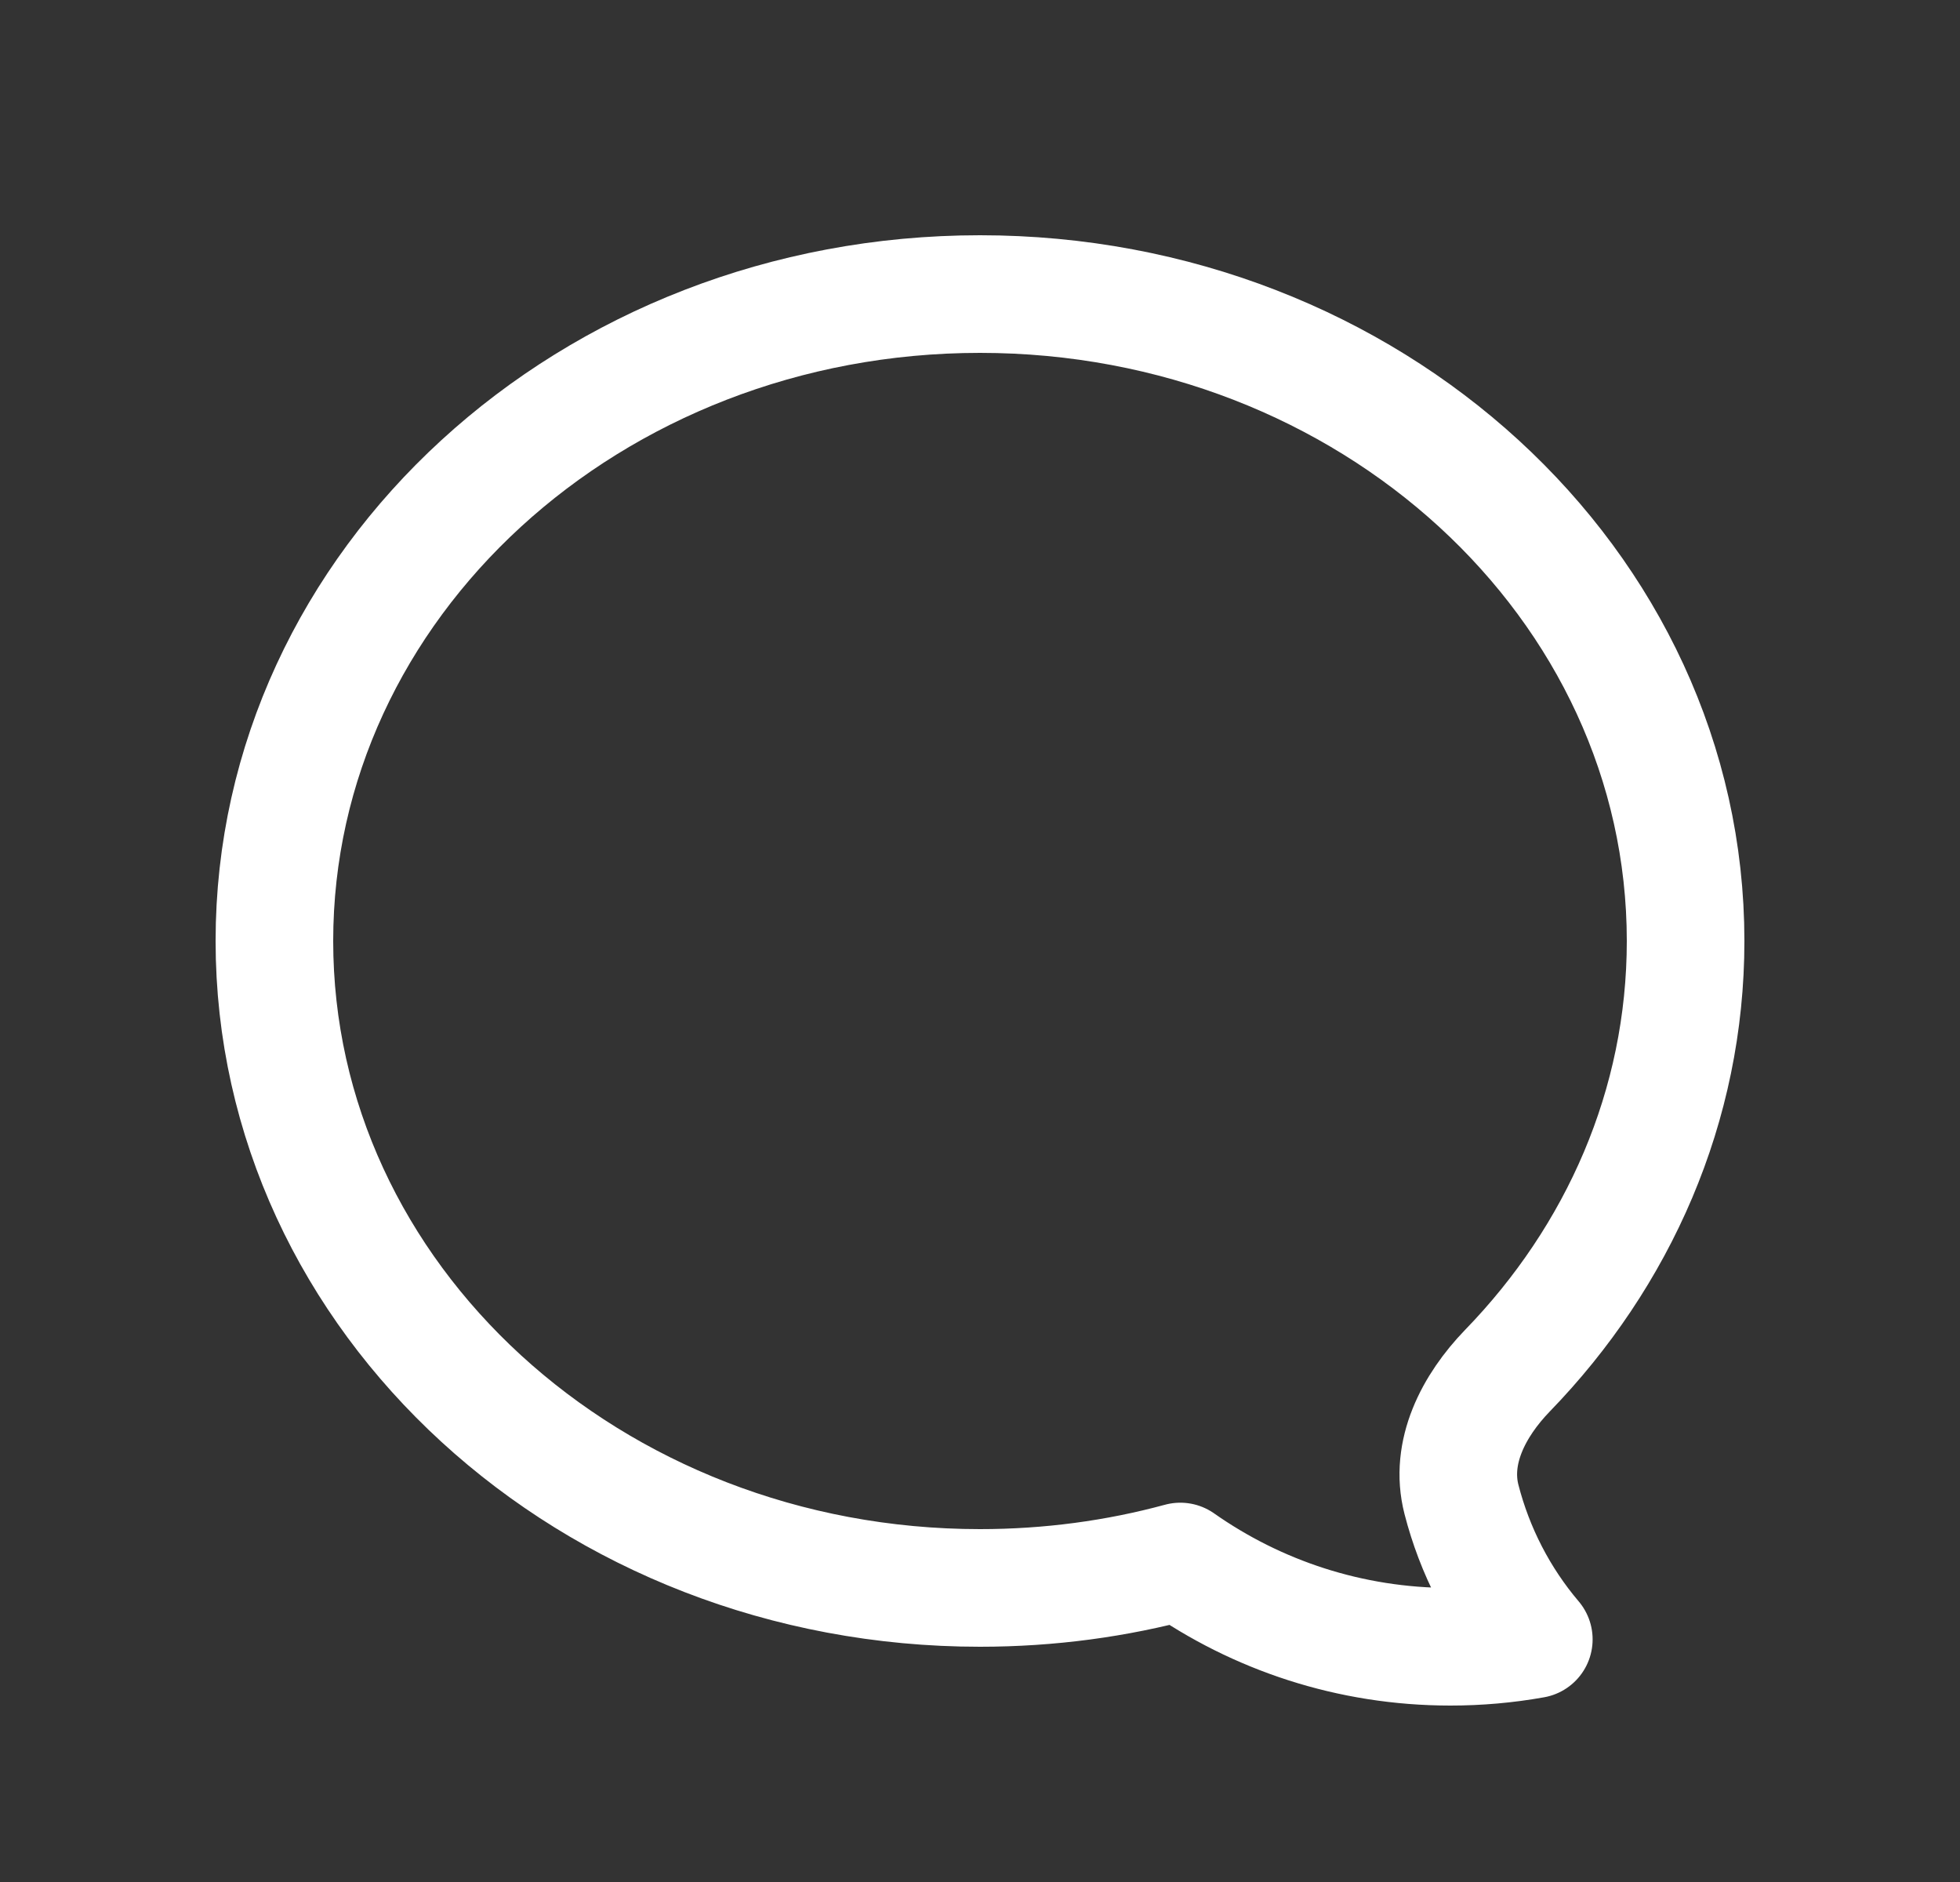 <svg width="25" height="24" viewBox="0 0 25 24" fill="none" xmlns="http://www.w3.org/2000/svg">
<rect x="0" y="0" width="25" height="24" fill="#333333" stroke="none"/>
<path d="M12.5 20.25C7.53 20.25 3.5 16.556 3.5 12C3.5 7.444 7.53 3.75 12.5 3.75C17.47 3.75 21.5 7.444 21.5 12C21.5 14.104 20.641 16.023 19.227 17.48C18.795 17.927 18.487 18.52 18.641 19.121C18.81 19.778 19.125 20.389 19.564 20.906C19.213 20.969 18.857 21 18.5 21C17.218 21 16.03 20.598 15.055 19.913C14.245 20.133 13.387 20.25 12.5 20.25Z" stroke="white" stroke-width="1.5" stroke-linecap="round" stroke-linejoin="round"/>
</svg>
